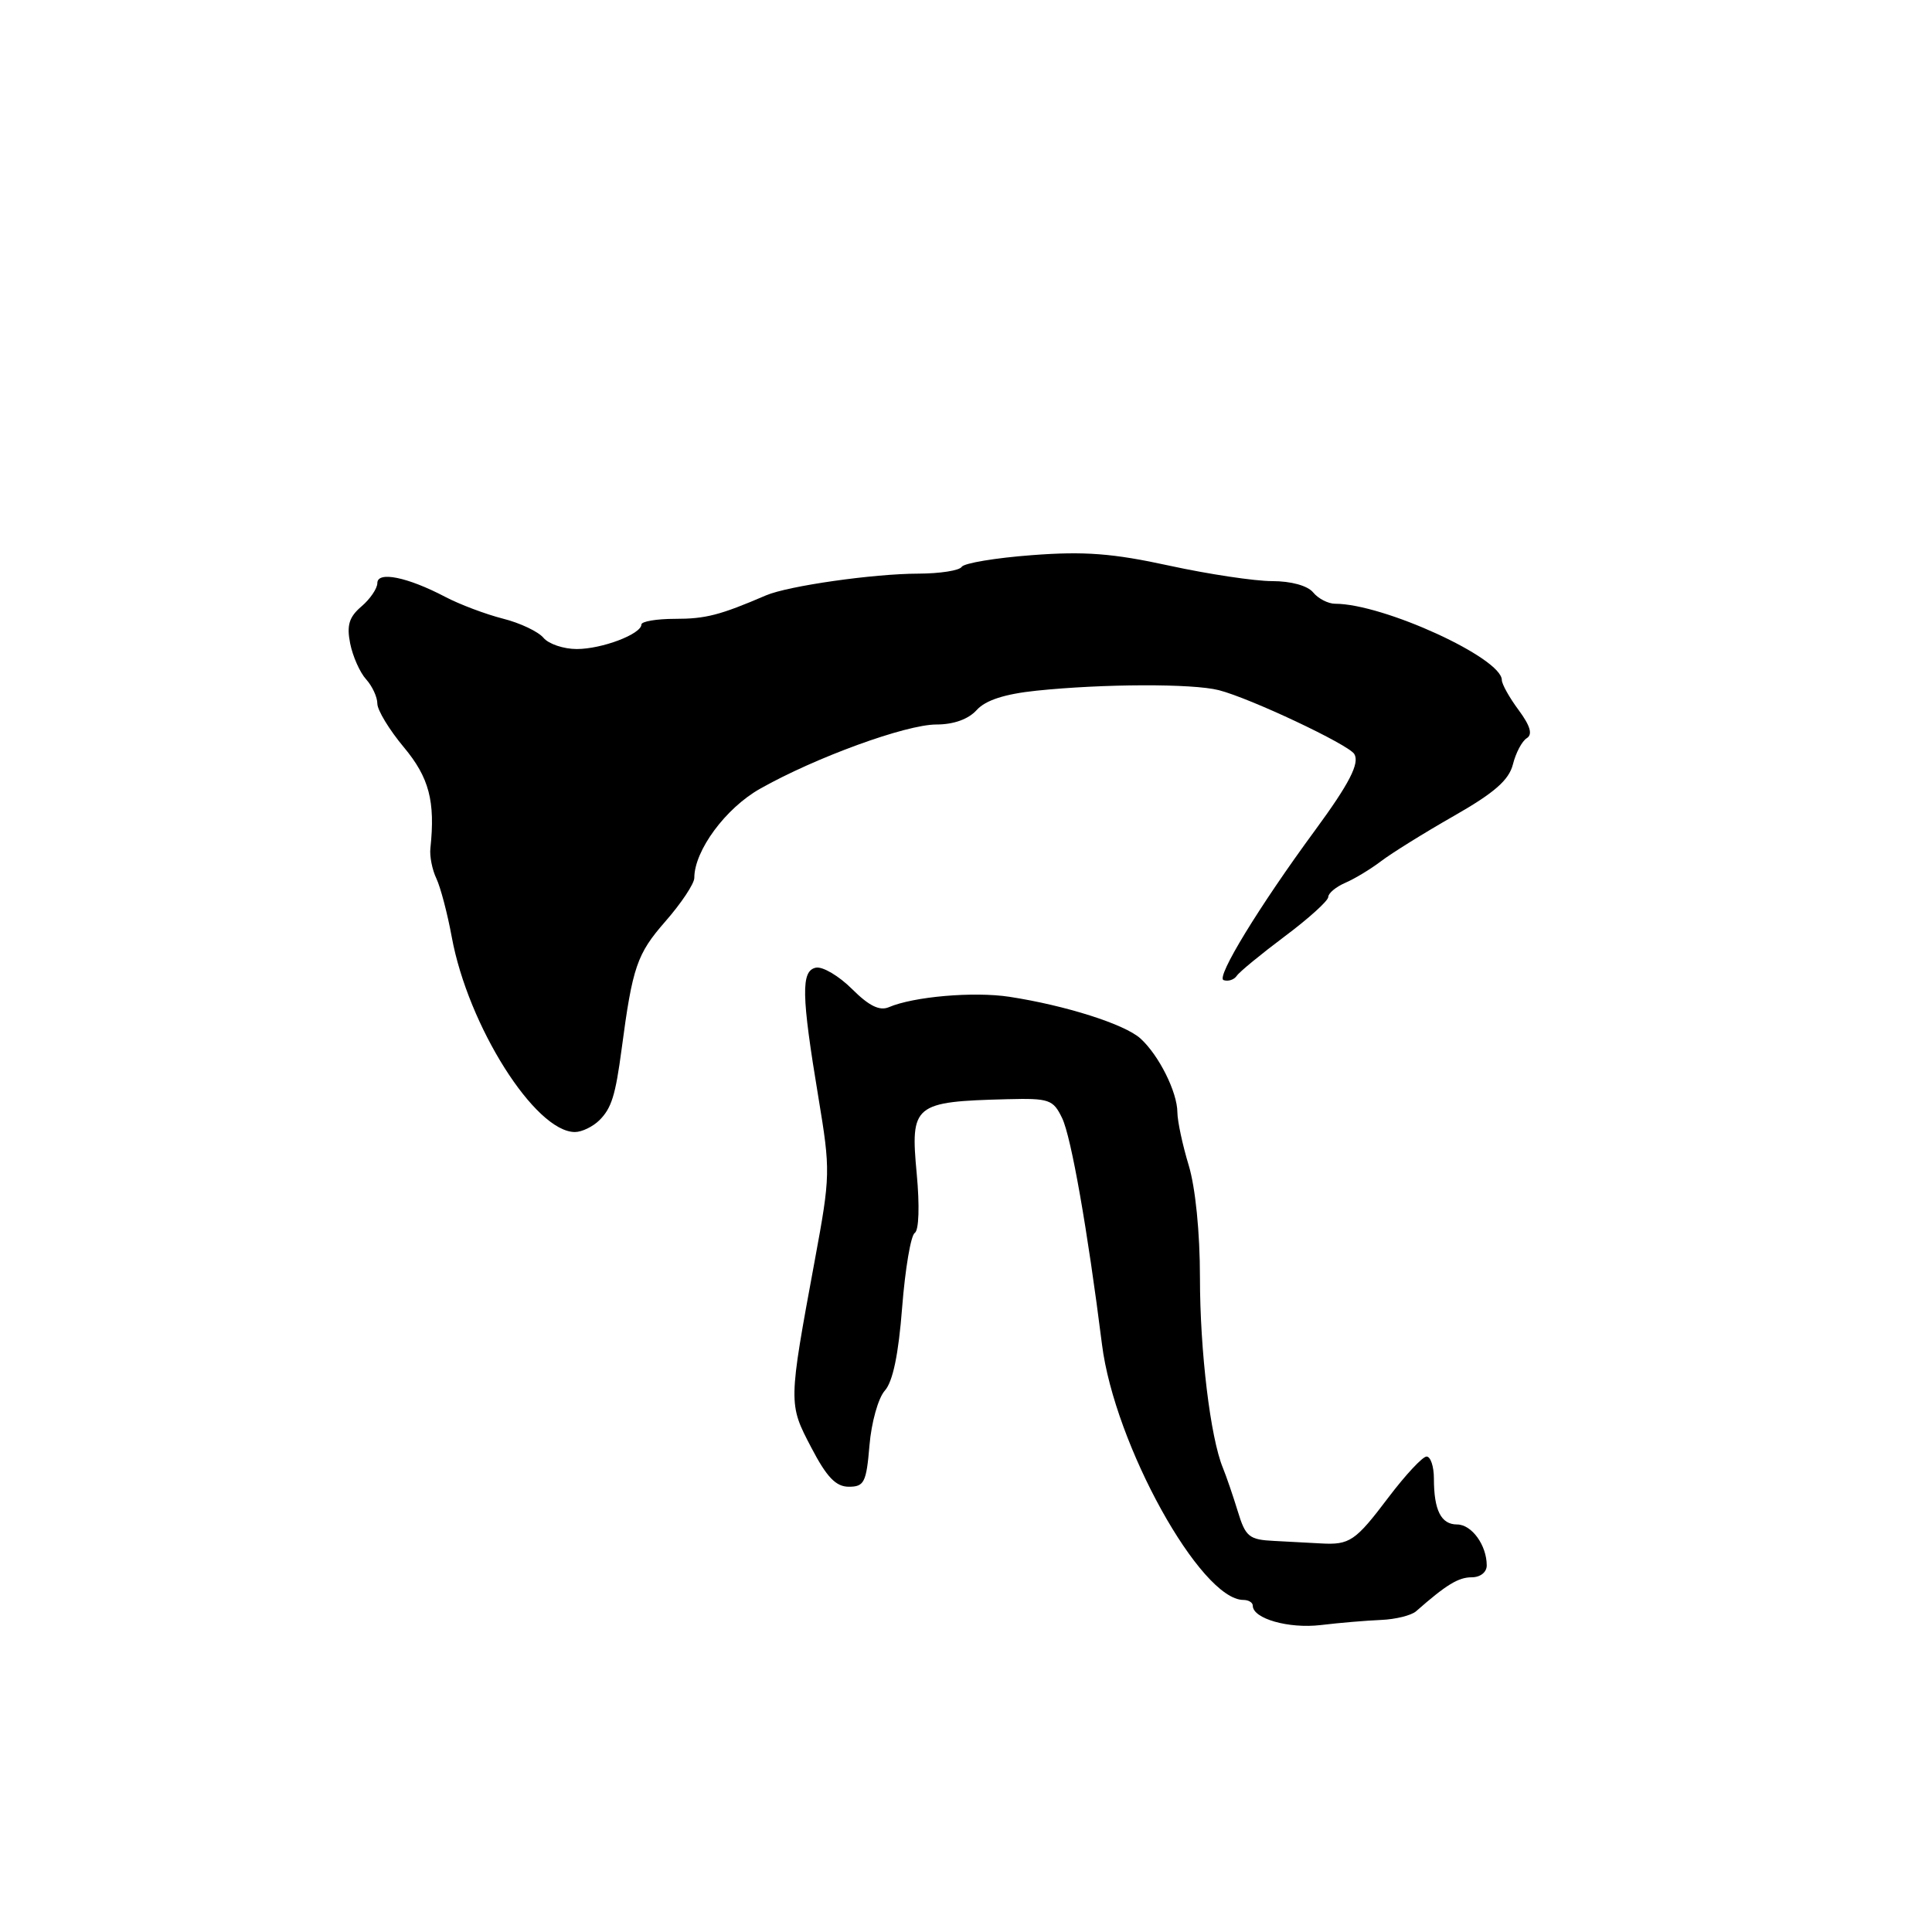 <?xml version="1.0" encoding="UTF-8" standalone="no"?>
<!DOCTYPE svg PUBLIC "-//W3C//DTD SVG 1.1//EN" "http://www.w3.org/Graphics/SVG/1.1/DTD/svg11.dtd" >
<svg xmlns="http://www.w3.org/2000/svg" xmlns:xlink="http://www.w3.org/1999/xlink" version="1.1" viewBox="0 0 256 256">
 <g >
 <path fill="currentColor"
d=" M 183.00 214.65 C 184.93 214.57 187.01 214.05 187.64 213.50 C 191.65 209.97 193.25 209.00 195.01 209.00 C 196.15 209.00 197.00 208.33 197.00 207.43 C 197.00 204.75 195.01 202.00 193.07 202.00 C 190.95 202.00 190.00 200.12 190.00 195.92 C 190.00 194.31 189.56 193.00 189.03 193.00 C 188.50 193.00 186.23 195.44 183.98 198.41 C 179.59 204.22 178.85 204.73 175.00 204.51 C 173.62 204.43 170.85 204.29 168.83 204.18 C 165.51 204.02 165.04 203.64 164.01 200.25 C 163.38 198.19 162.49 195.60 162.04 194.50 C 160.38 190.48 159.00 179.03 159.00 169.29 C 159.00 163.32 158.40 157.35 157.51 154.41 C 156.69 151.71 156.02 148.56 156.01 147.40 C 156.00 144.70 153.55 139.81 151.11 137.60 C 149.02 135.71 141.18 133.22 133.75 132.08 C 129.02 131.36 121.06 132.05 117.77 133.46 C 116.55 133.98 115.13 133.28 112.90 131.05 C 111.16 129.32 109.02 128.05 108.12 128.22 C 106.12 128.62 106.18 131.81 108.45 145.46 C 110.05 155.12 110.04 155.77 107.97 166.96 C 104.45 186.01 104.45 185.99 107.50 191.81 C 109.55 195.74 110.76 197.00 112.48 197.00 C 114.51 197.00 114.80 196.42 115.21 191.52 C 115.46 188.50 116.37 185.24 117.24 184.27 C 118.31 183.08 119.06 179.44 119.54 173.23 C 119.94 168.13 120.69 163.69 121.21 163.37 C 121.76 163.03 121.87 159.80 121.47 155.52 C 120.61 146.34 121.06 145.97 133.48 145.65 C 139.04 145.51 139.55 145.69 140.74 148.16 C 141.94 150.66 144.10 162.91 146.02 178.15 C 147.69 191.42 159.07 211.97 164.75 212.00 C 165.44 212.00 166.00 212.34 166.00 212.76 C 166.00 214.48 170.74 215.83 175.00 215.33 C 177.47 215.03 181.07 214.73 183.00 214.65 Z  M 79.43 148.43 C 81.03 146.83 81.55 145.16 82.37 139.00 C 83.81 128.11 84.40 126.40 88.15 122.11 C 90.27 119.69 92.00 117.09 92.00 116.32 C 92.00 112.71 96.15 107.08 100.72 104.51 C 108.04 100.37 120.04 96.00 124.07 96.00 C 126.37 96.00 128.32 95.30 129.42 94.08 C 130.60 92.78 133.12 91.96 137.33 91.52 C 146.18 90.60 158.01 90.56 161.50 91.45 C 165.65 92.51 178.66 98.64 179.45 99.91 C 180.19 101.12 178.80 103.83 174.23 110.05 C 166.86 120.08 161.09 129.52 162.13 129.87 C 162.74 130.08 163.52 129.82 163.87 129.31 C 164.21 128.79 167.09 126.43 170.25 124.06 C 173.41 121.70 176.00 119.35 176.00 118.86 C 176.00 118.36 177.01 117.52 178.25 116.98 C 179.49 116.45 181.62 115.16 183.00 114.11 C 184.38 113.06 188.71 110.36 192.64 108.12 C 198.02 105.05 199.94 103.37 200.47 101.28 C 200.85 99.76 201.67 98.20 202.31 97.81 C 203.10 97.32 202.78 96.19 201.23 94.09 C 200.00 92.44 199.00 90.64 199.00 90.11 C 199.00 87.19 183.30 80.00 176.91 80.00 C 176.00 80.00 174.68 79.33 174.00 78.50 C 173.26 77.60 171.07 77.00 168.56 77.00 C 166.25 77.00 160.12 76.08 154.93 74.95 C 147.45 73.32 143.69 73.03 136.74 73.56 C 131.93 73.92 127.74 74.62 127.43 75.11 C 127.13 75.60 124.55 76.00 121.69 76.01 C 115.74 76.02 104.45 77.63 101.50 78.89 C 95.38 81.52 93.50 82.00 89.45 82.00 C 87.00 82.00 85.00 82.34 84.99 82.75 C 84.98 84.02 79.77 86.00 76.42 86.00 C 74.68 86.00 72.69 85.33 72.01 84.51 C 71.32 83.69 68.91 82.54 66.63 81.97 C 64.36 81.39 60.92 80.10 59.00 79.09 C 53.99 76.46 50.00 75.65 50.00 77.26 C 50.00 77.97 49.05 79.37 47.89 80.36 C 46.25 81.76 45.92 82.86 46.40 85.27 C 46.74 86.97 47.69 89.11 48.51 90.01 C 49.33 90.92 50.00 92.37 50.00 93.23 C 50.00 94.10 51.58 96.70 53.50 99.00 C 56.87 103.03 57.69 106.17 57.03 112.40 C 56.91 113.45 57.27 115.25 57.82 116.40 C 58.37 117.56 59.29 121.05 59.86 124.16 C 62.02 135.93 70.90 149.99 76.18 150.00 C 77.10 150.00 78.56 149.29 79.43 148.43 Z "/>
</g>
</svg>